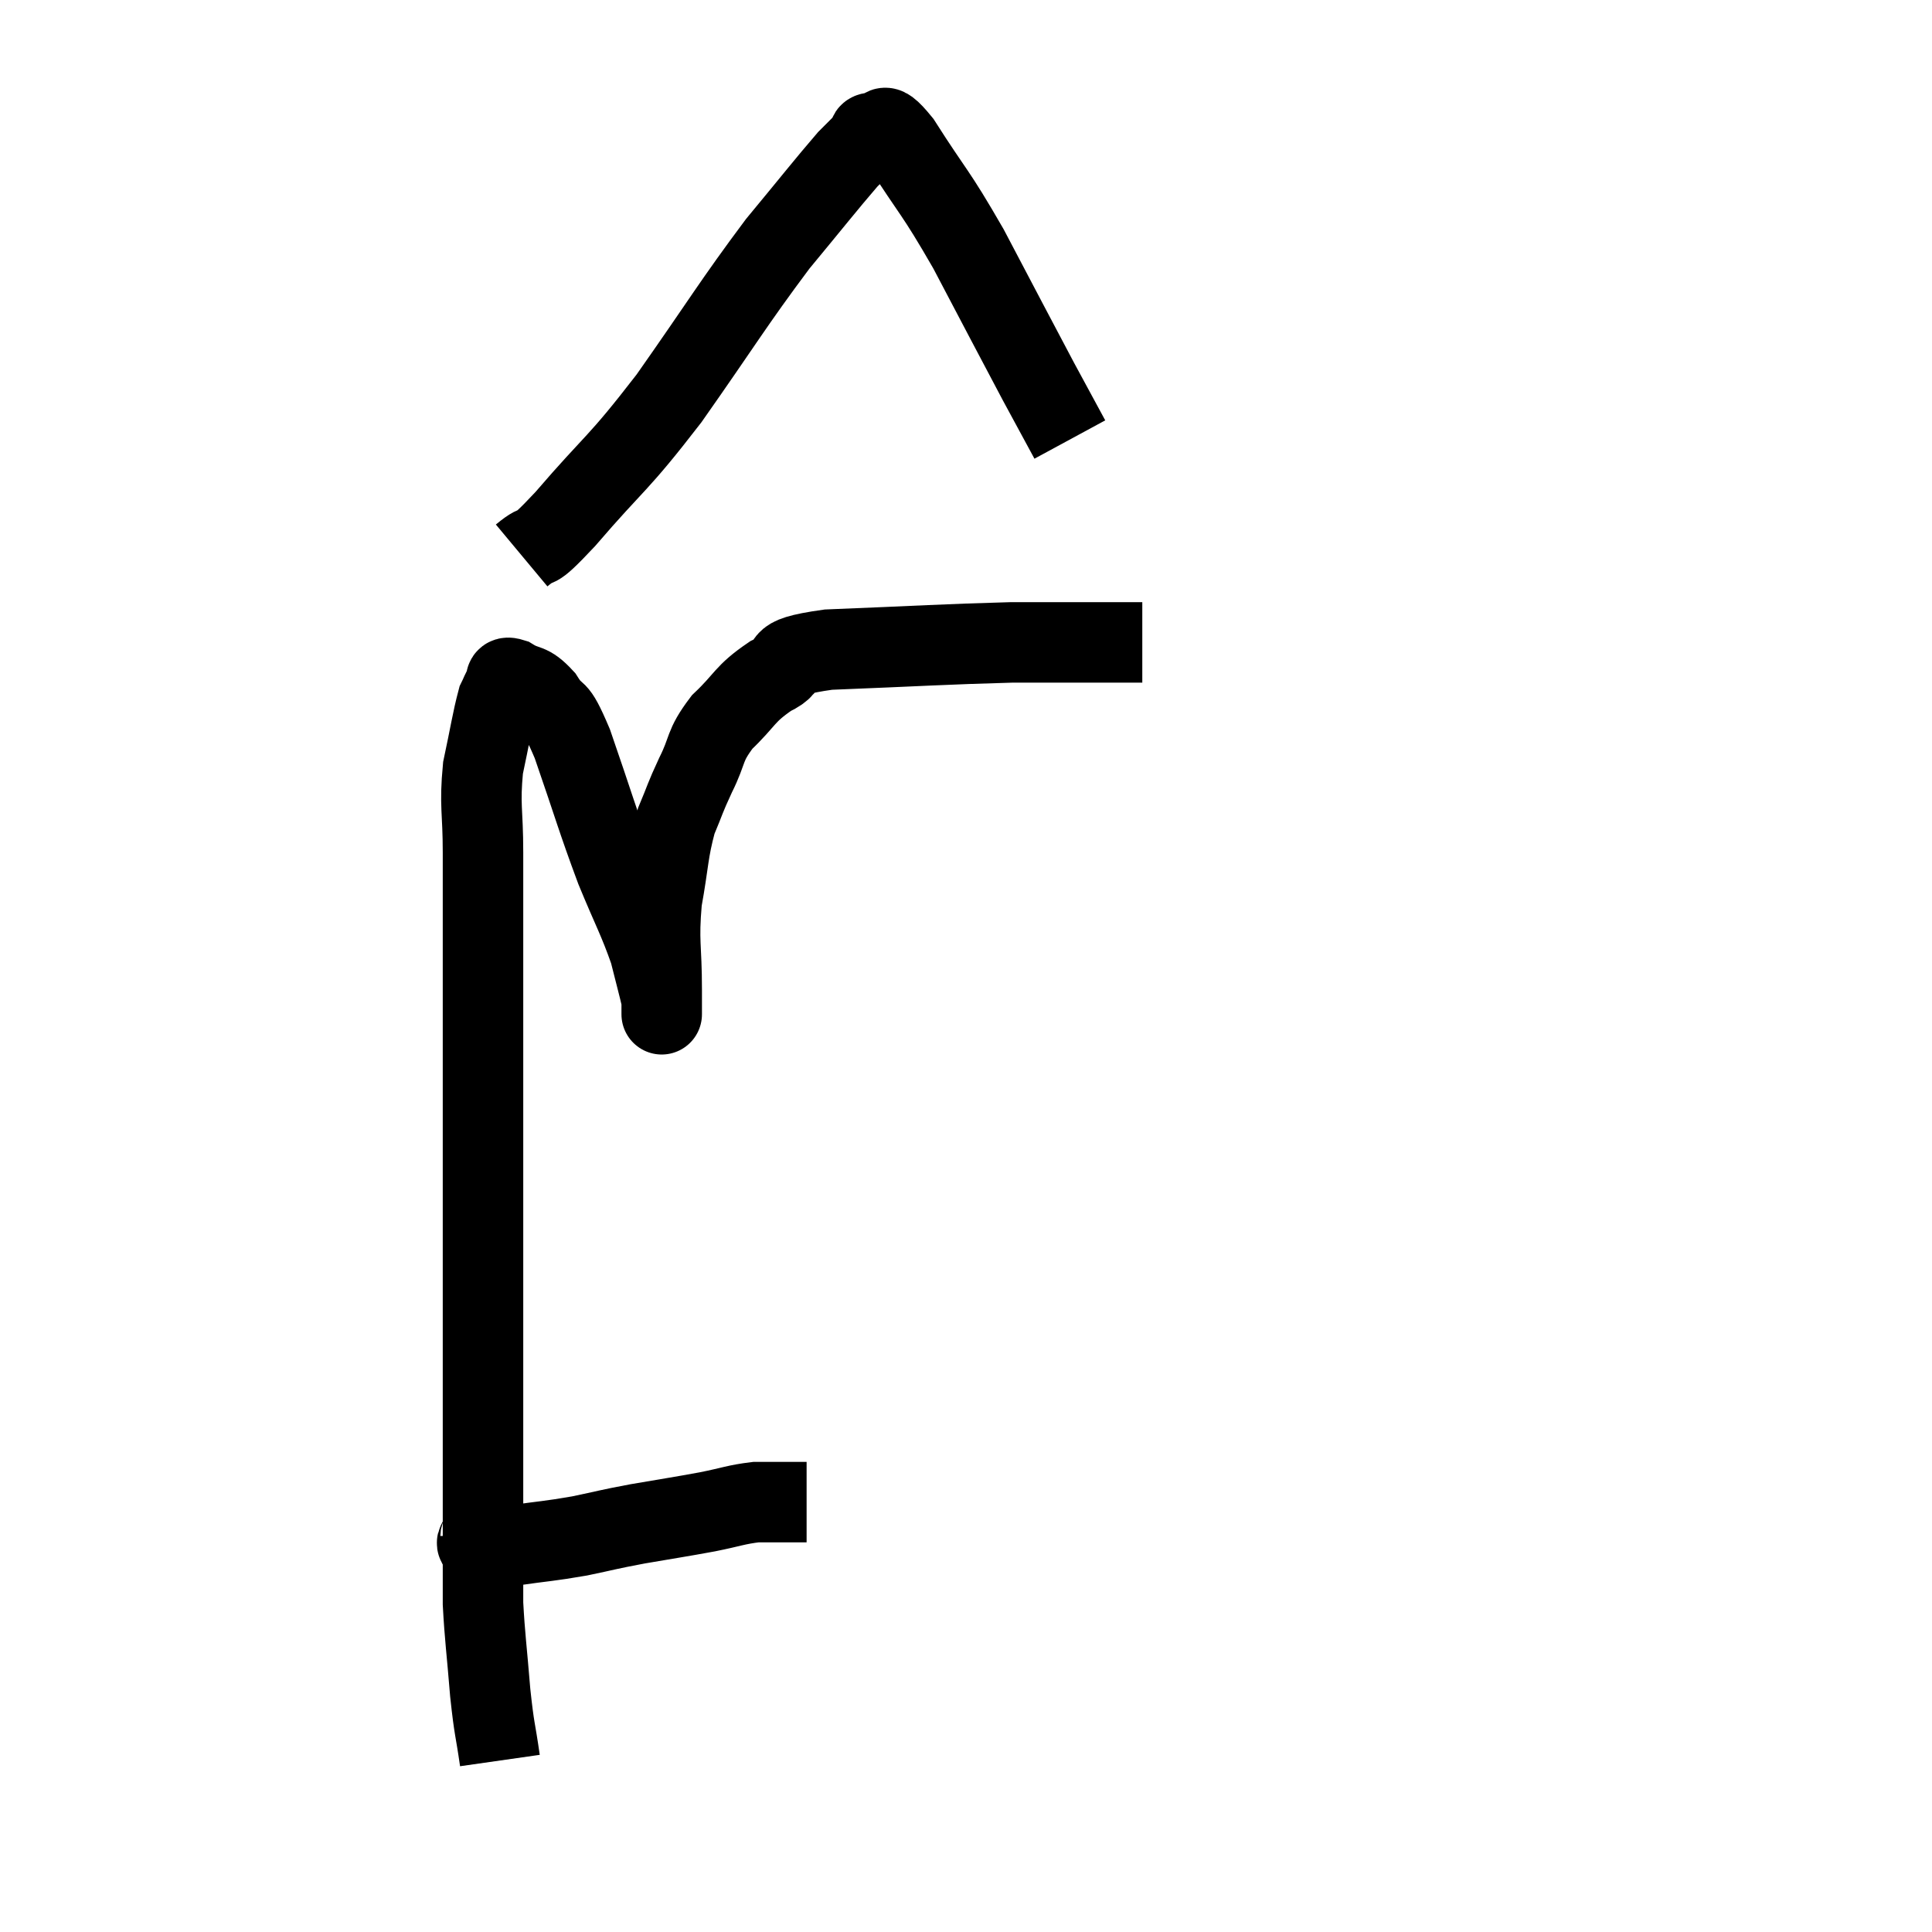 <svg width="48" height="48" viewBox="0 0 48 48" xmlns="http://www.w3.org/2000/svg"><path d="M 11.94 38.16 C 11.94 38.28, 11.745 38.34, 11.94 38.4 C 12.33 38.4, 12.105 38.46, 12.72 38.4 C 13.56 38.28, 13.62 38.295, 14.4 38.16 C 15.12 38.01, 15.045 38.01, 15.84 37.86 C 16.71 37.71, 16.845 37.695, 17.58 37.56 C 18.18 37.44, 18.285 37.38, 18.78 37.32 C 19.17 37.32, 19.245 37.32, 19.56 37.32 C 19.8 37.32, 19.92 37.32, 20.04 37.32 C 20.04 37.32, 20.04 37.32, 20.04 37.32 L 20.04 37.32" fill="none" stroke="black" stroke-width="2"></path><path d="M 12.42 43.74 C 12.3 42.9, 12.285 43.035, 12.18 42.06 C 12.09 40.95, 12.045 40.68, 12 39.84 C 12 39.27, 12 39.405, 12 38.7 C 12 37.86, 12 38.04, 12 37.02 C 12 35.82, 12 35.7, 12 34.62 C 12 33.66, 12 33.645, 12 32.7 C 12 31.77, 12 31.89, 12 30.84 C 12 29.67, 12 29.97, 12 28.5 C 12 26.73, 12 26.325, 12 24.96 C 12 24, 12 23.985, 12 23.04 C 12 22.11, 12 22.17, 12 21.18 C 12 20.13, 11.91 20.025, 12 19.08 C 12.18 18.24, 12.225 17.91, 12.36 17.4 C 12.45 17.22, 12.45 17.175, 12.54 17.04 C 12.63 16.95, 12.48 16.785, 12.72 16.86 C 13.11 17.1, 13.125 16.935, 13.5 17.34 C 13.86 17.91, 13.77 17.415, 14.22 18.48 C 14.76 20.04, 14.82 20.31, 15.3 21.6 C 15.72 22.62, 15.855 22.83, 16.14 23.64 C 16.29 24.24, 16.365 24.51, 16.44 24.84 C 16.44 24.9, 16.44 24.885, 16.44 24.96 C 16.44 25.05, 16.44 25.095, 16.44 25.14 C 16.44 25.14, 16.44 25.275, 16.44 25.14 C 16.44 24.87, 16.44 25.29, 16.44 24.6 C 16.44 23.49, 16.35 23.43, 16.44 22.38 C 16.62 21.39, 16.59 21.18, 16.8 20.4 C 17.04 19.83, 16.995 19.875, 17.28 19.26 C 17.61 18.6, 17.475 18.555, 17.94 17.94 C 18.54 17.37, 18.48 17.25, 19.14 16.8 C 19.86 16.47, 19.08 16.35, 20.58 16.14 C 22.86 16.05, 23.46 16.005, 25.14 15.96 C 26.22 15.96, 26.49 15.96, 27.3 15.96 C 27.84 15.96, 28.11 15.96, 28.38 15.96 L 28.38 15.96" fill="none" stroke="black" stroke-width="2"></path><path d="M 12.96 13.8 C 13.5 13.35, 13.125 13.875, 14.04 12.9 C 15.33 11.4, 15.3 11.61, 16.62 9.9 C 17.97 7.98, 18.21 7.545, 19.32 6.06 C 20.19 5.01, 20.505 4.605, 21.06 3.96 C 21.3 3.72, 21.375 3.645, 21.54 3.48 C 21.63 3.39, 21.51 3.285, 21.72 3.3 C 22.05 3.42, 21.795 2.82, 22.38 3.54 C 23.22 4.86, 23.205 4.695, 24.06 6.18 C 24.93 7.83, 25.17 8.295, 25.8 9.48 C 26.19 10.2, 26.385 10.56, 26.58 10.92 C 26.58 10.92, 26.58 10.92, 26.58 10.92 L 26.58 10.92" fill="none" stroke="black" stroke-width="2"></path></svg>